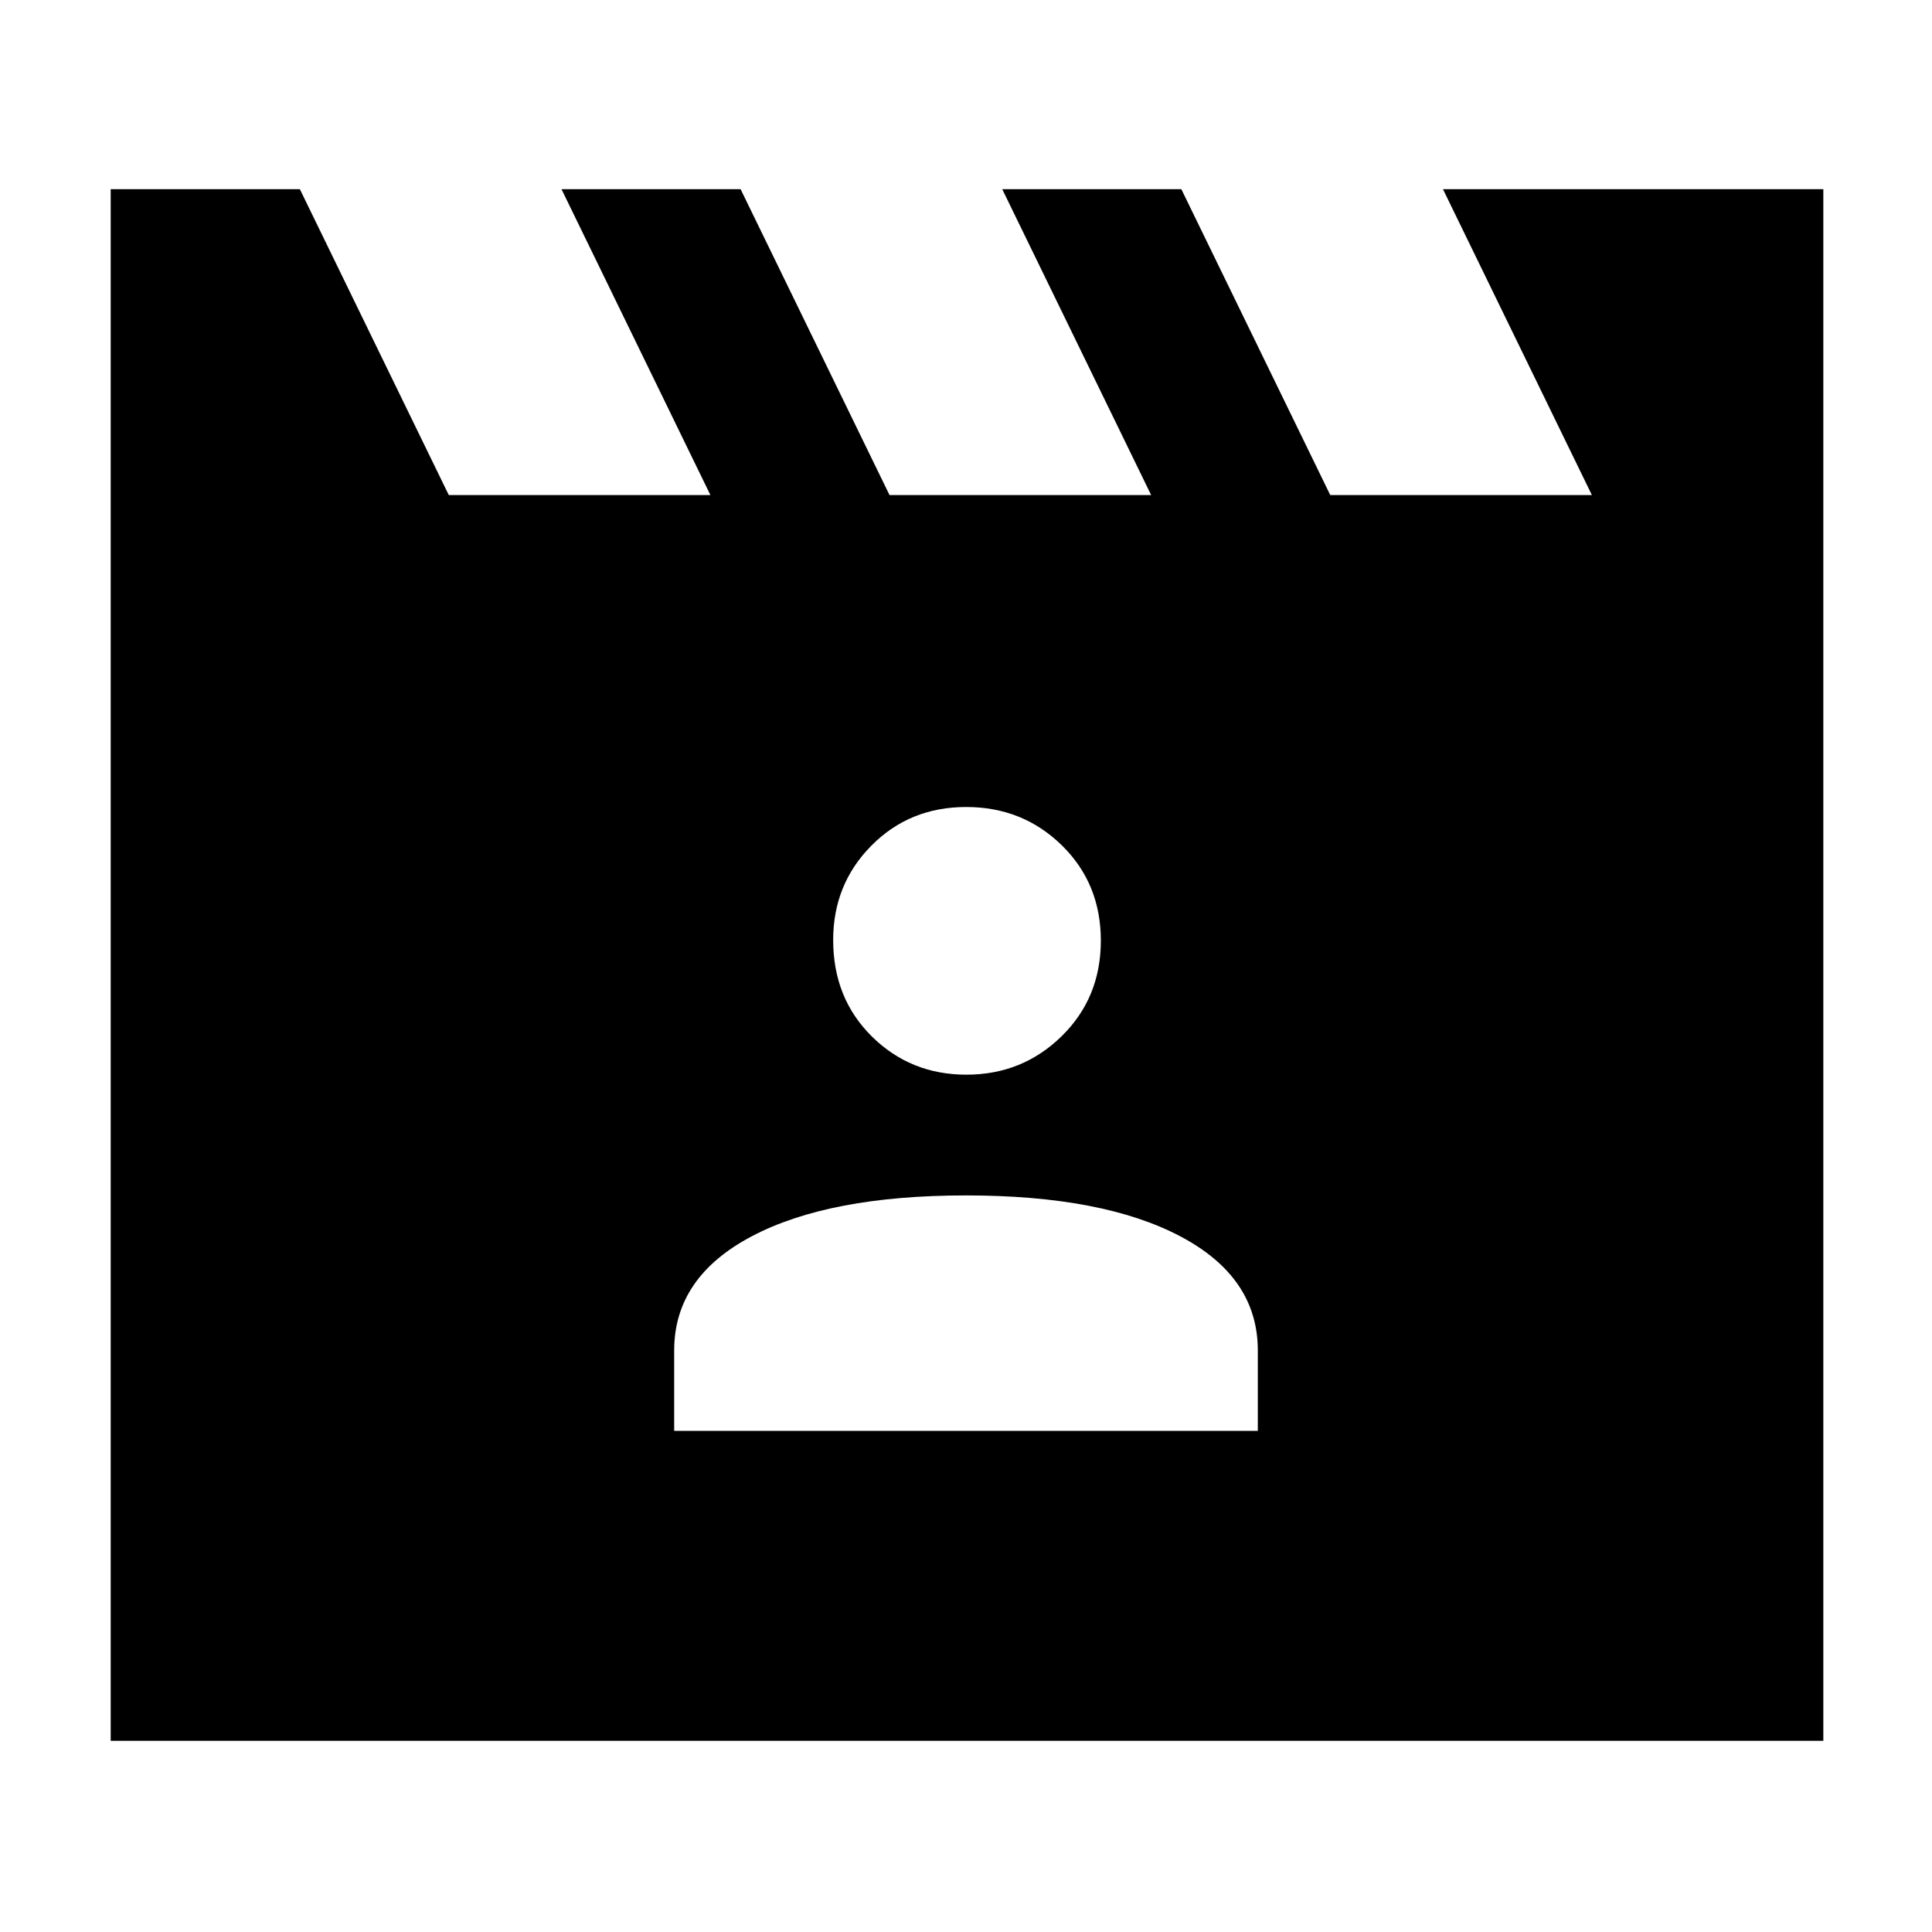 <svg xmlns="http://www.w3.org/2000/svg" height="48" viewBox="0 -960 960 960" width="48"><path d="m149-866 74 152h130l-74-152h89l74 152h130l-74-152h89l74 152h130l-74-152h189v771H55v-771h94Zm186 617h290v-40q0-36.35-38.5-56.67Q548-366 480-366t-106.5 20.33Q335-325.35 335-289v40Zm145.21-177q27.79 0 47.29-19.09t19.5-47.5Q547-521 527.58-540q-19.42-19-47.5-19T433-539.82q-19 19.17-19 46.91Q414-464 433.21-445q19.21 19 47 19Z"/></svg>